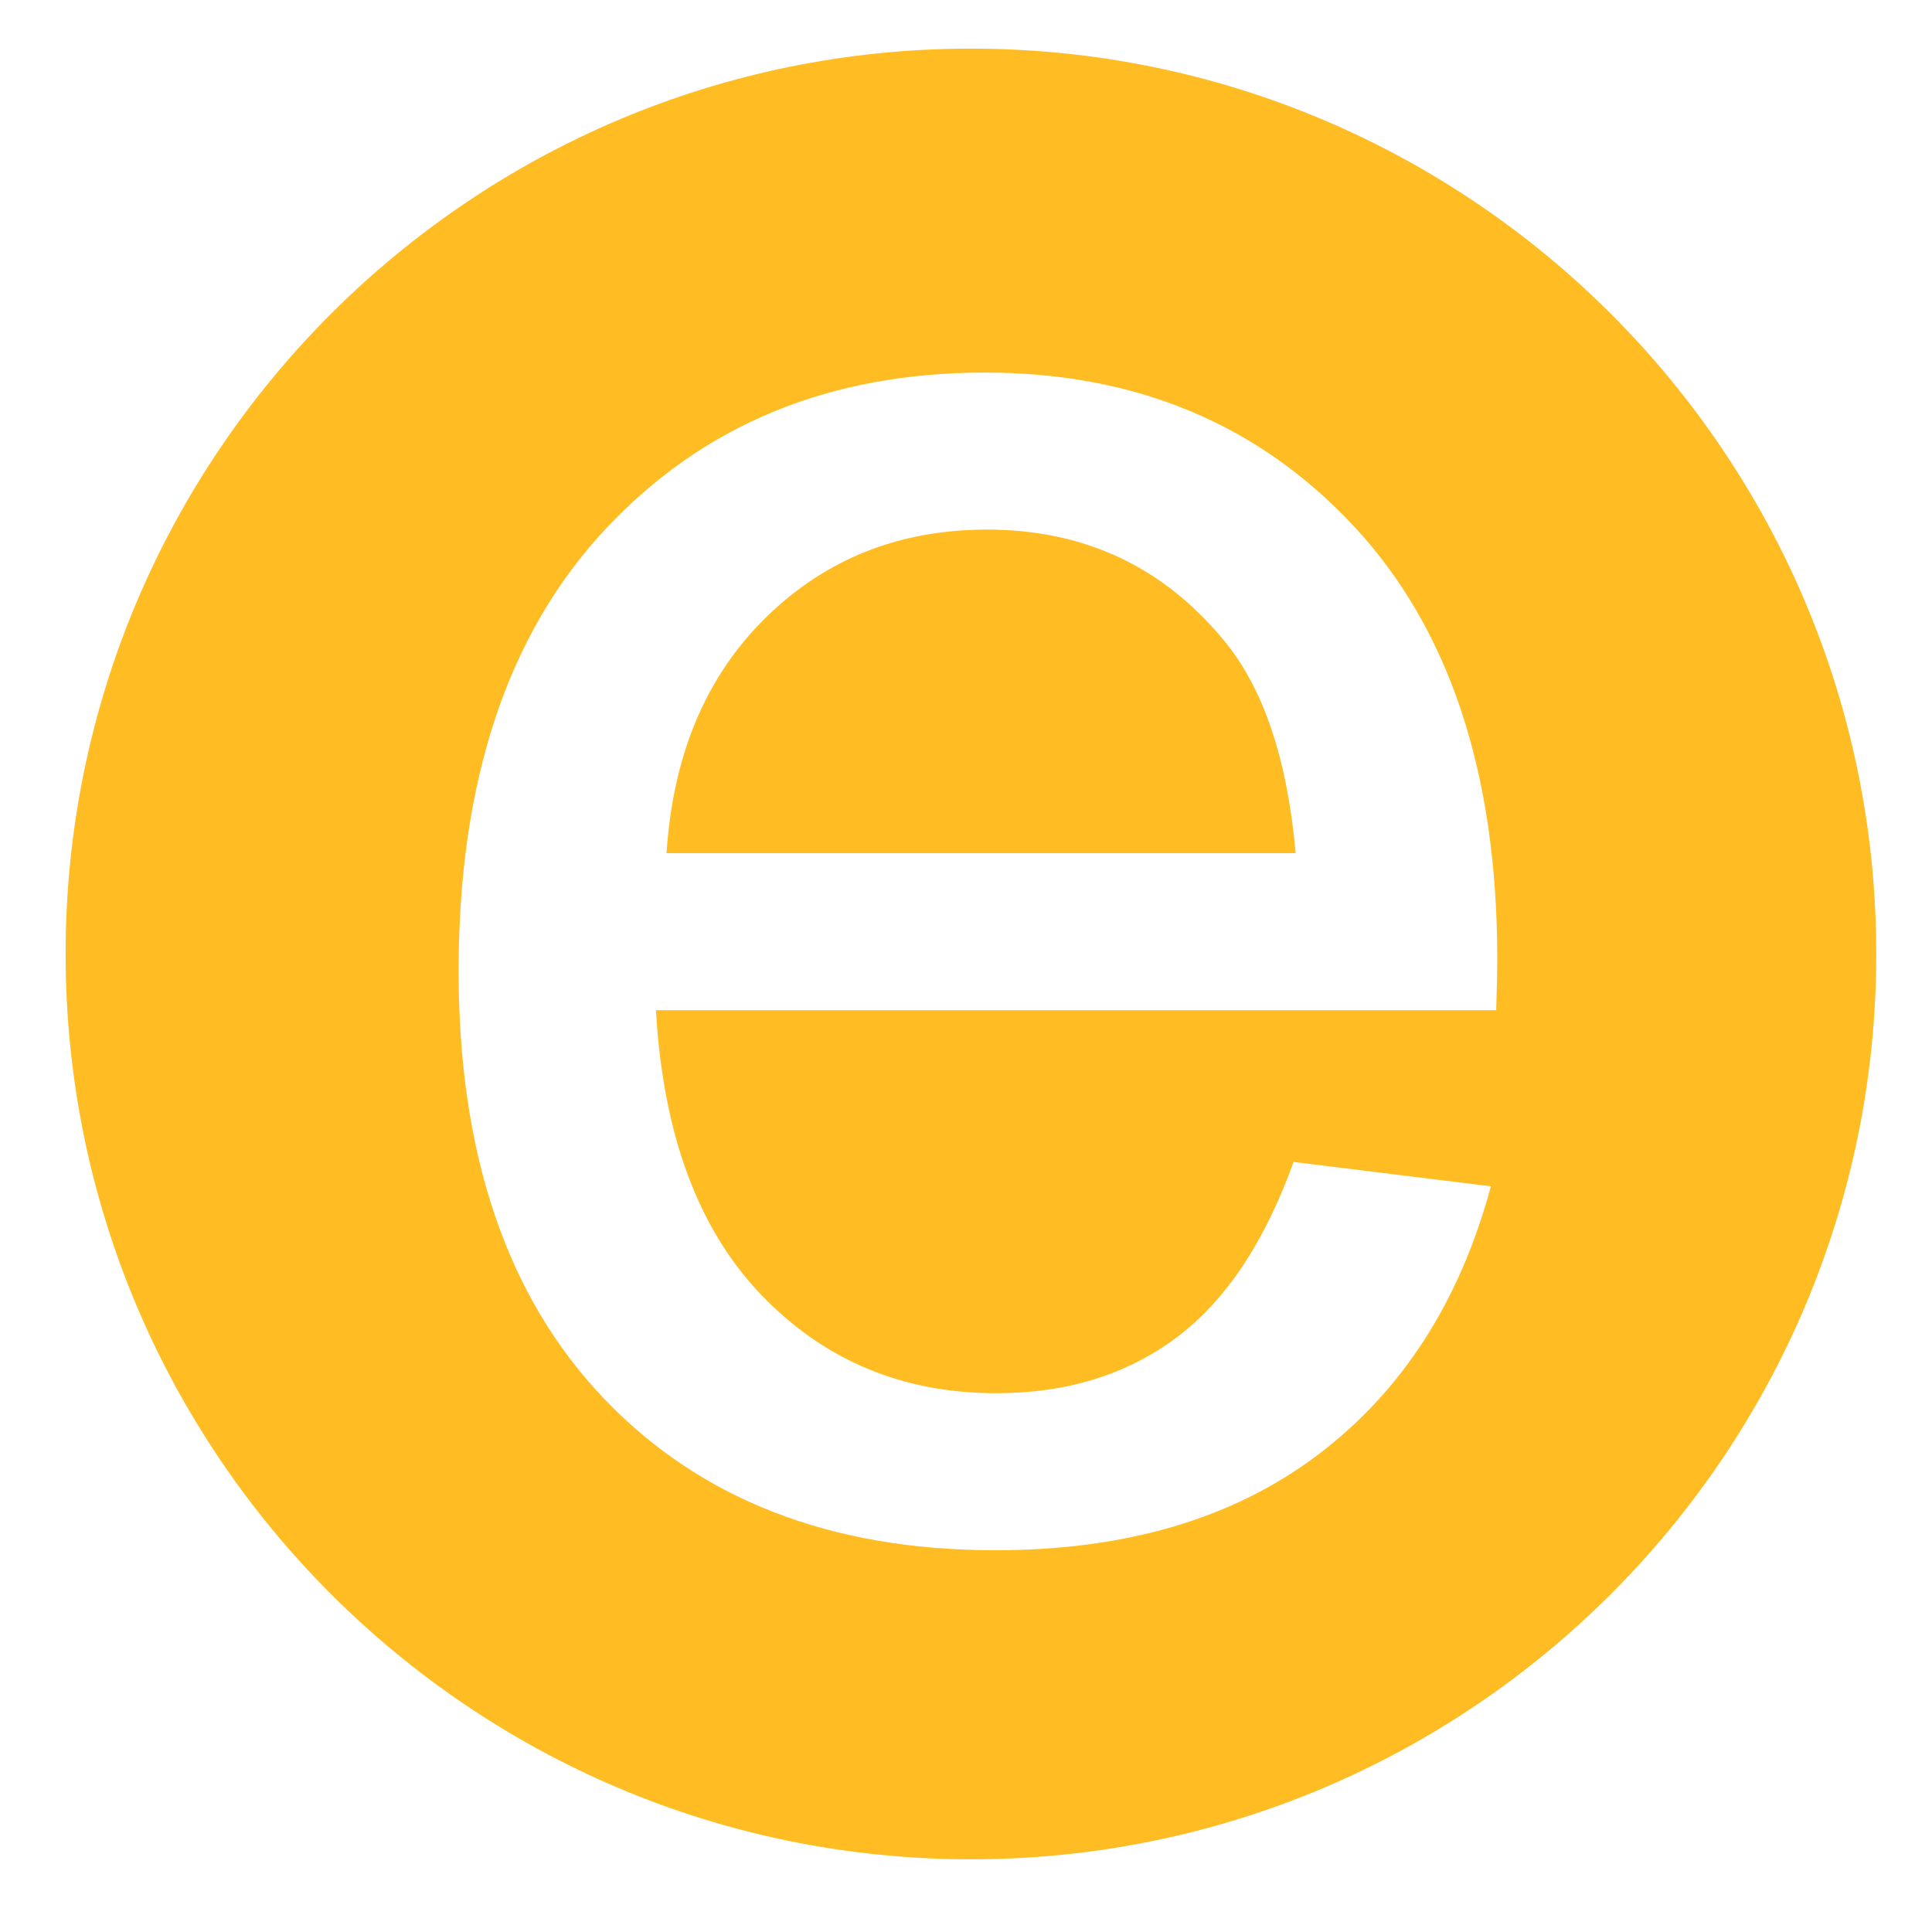 <?xml version="1.0" encoding="UTF-8" standalone="no"?>
<!DOCTYPE svg PUBLIC "-//W3C//DTD SVG 1.1//EN" "http://www.w3.org/Graphics/SVG/1.1/DTD/svg11.dtd">
<svg width="100%" height="100%" viewBox="0 0 100 100" version="1.1" xmlns="http://www.w3.org/2000/svg" xmlns:xlink="http://www.w3.org/1999/xlink" xml:space="preserve" xmlns:serif="http://www.serif.com/" style="fill-rule:evenodd;clip-rule:evenodd;stroke-linejoin:round;stroke-miterlimit:1.414;">
    <g transform="matrix(1.562,0,0,1.562,0,0)">
        <g id="esmart">
            <path d="M32.174,1.611C48.732,1.611 62.174,15.054 62.174,31.611C62.174,48.169 48.732,61.611 32.174,61.611C15.617,61.611 2.174,48.169 2.174,31.611C2.174,15.054 15.617,1.611 32.174,1.611ZM49.579,33.475C49.603,32.725 49.615,32.163 49.615,31.788C49.615,25.624 48.033,20.842 44.869,17.444C41.704,14.046 37.626,12.346 32.634,12.346C27.478,12.346 23.283,14.081 20.048,17.549C16.814,21.018 15.197,25.893 15.197,32.174C15.197,38.245 16.796,42.962 19.995,46.325C23.195,49.688 27.525,51.37 32.986,51.37C37.322,51.37 40.884,50.315 43.673,48.206C46.462,46.096 48.372,43.132 49.404,39.311L42.865,38.503C41.904,41.174 40.603,43.12 38.962,44.339C37.322,45.557 35.341,46.167 33.021,46.167C29.904,46.167 27.302,45.077 25.216,42.897C23.13,40.717 21.97,37.577 21.736,33.475L49.579,33.475ZM22.087,28.272L42.935,28.272C42.654,25.132 41.857,22.776 40.544,21.206C38.529,18.768 35.915,17.549 32.704,17.549C29.798,17.549 27.355,18.522 25.374,20.467C23.394,22.413 22.298,25.014 22.087,28.272Z" style="fill:rgb(255,189,35);"/>
        </g>
    </g>
</svg>
